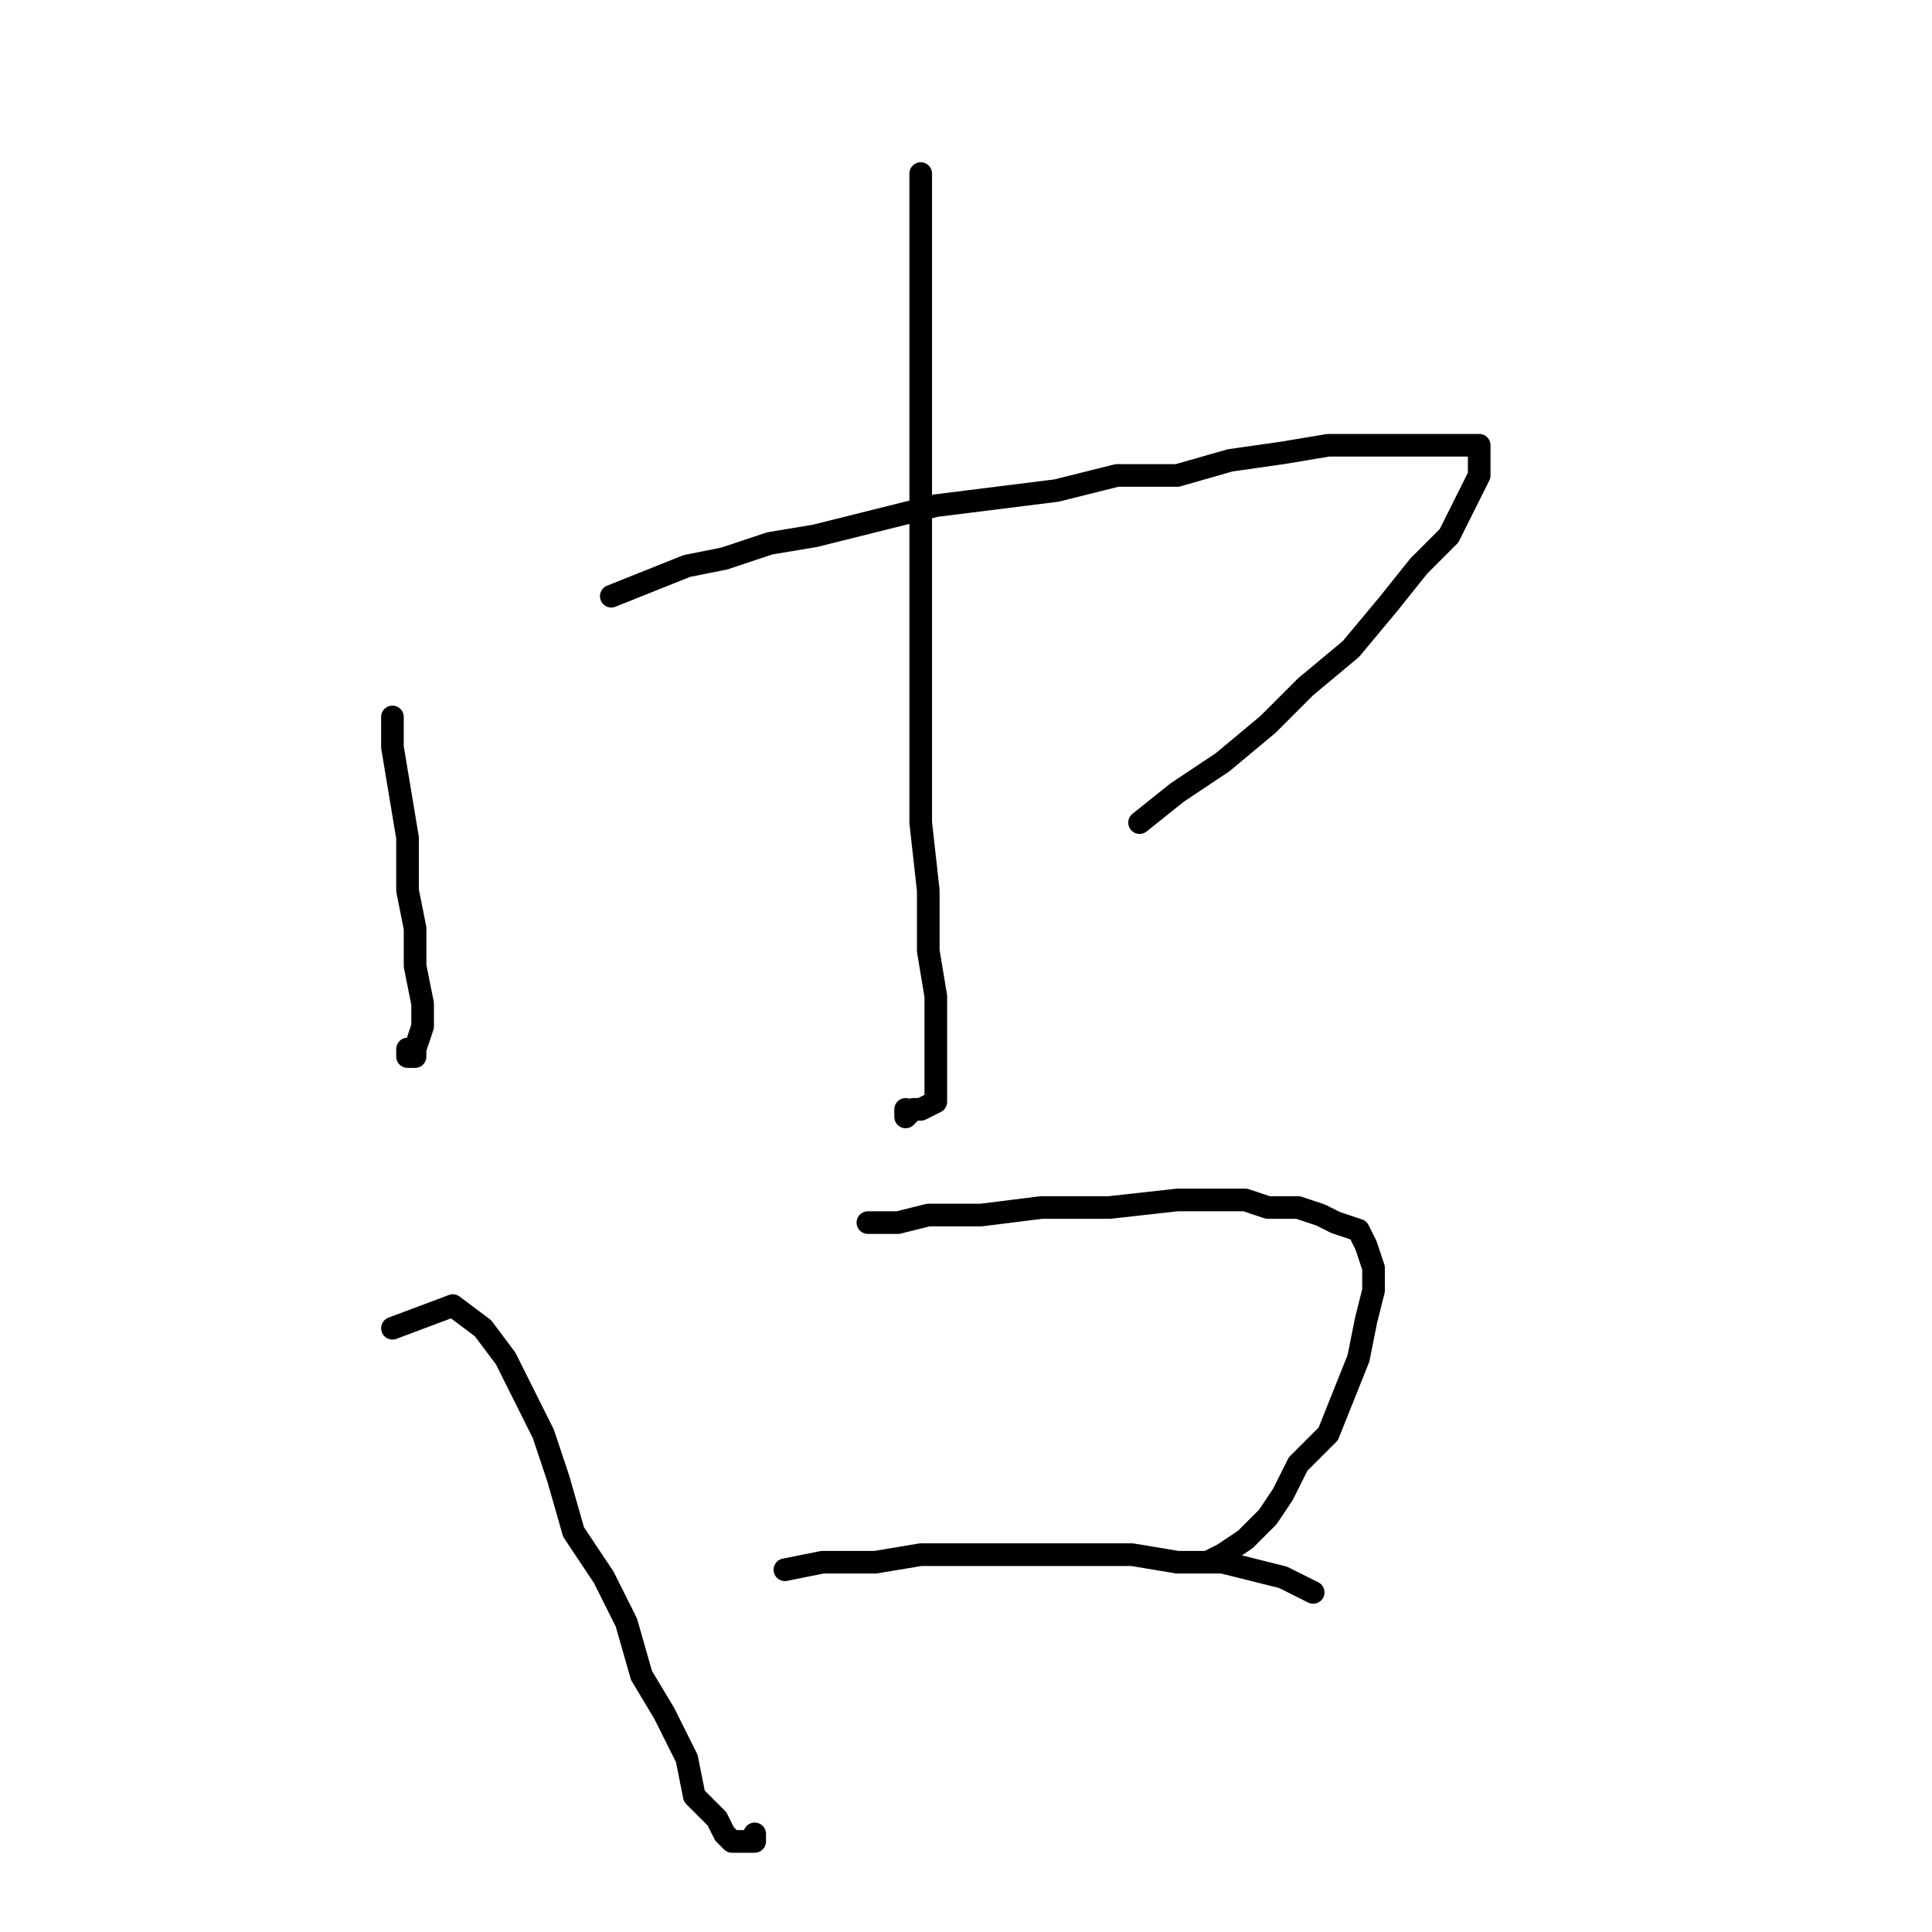 <?xml version="1.0" standalone="no"?>
    <svg width="256" height="256" xmlns="http://www.w3.org/2000/svg" version="1.1">
    <polyline stroke="black" stroke-width="3" stroke-linecap="round" fill="transparent" stroke-linejoin="round" points="52 95 52 99 53 105 54 111 54 118 55 123 55 128 56 133 56 136 55 139 55 140 54 140 54 139 54 139 " />
        <polyline stroke="black" stroke-width="3" stroke-linecap="round" fill="transparent" stroke-linejoin="round" points="81 79 86 77 91 75 96 74 102 72 108 71 116 69 124 67 132 66 140 65 148 63 156 63 163 61 170 60 176 59 182 59 188 59 191 59 193 59 195 59 196 59 196 61 196 63 194 67 192 71 188 75 184 80 179 86 173 91 168 96 162 101 156 105 151 109 151 109 " />
        <polyline stroke="black" stroke-width="3" stroke-linecap="round" fill="transparent" stroke-linejoin="round" points="122 23 122 27 122 33 122 40 122 48 122 58 122 67 122 78 122 89 122 99 122 109 123 118 123 126 124 132 124 138 124 142 124 144 124 146 122 147 121 147 120 148 120 147 120 147 " />
        <polyline stroke="black" stroke-width="3" stroke-linecap="round" fill="transparent" stroke-linejoin="round" points="52 176 60 173 64 176 67 180 69 184 72 190 74 196 76 203 80 209 83 215 85 222 88 227 91 233 92 238 95 241 96 243 97 244 99 244 100 244 100 243 100 243 " />
        <polyline stroke="black" stroke-width="3" stroke-linecap="round" fill="transparent" stroke-linejoin="round" points="115 162 119 162 123 161 127 161 128 161 130 161 138 160 147 160 156 159 160 159 165 159 168 160 172 160 175 161 177 162 180 163 181 165 182 168 182 171 181 175 180 180 178 185 176 190 172 194 170 198 168 201 165 204 162 206 160 207 160 207 " />
        <polyline stroke="black" stroke-width="3" stroke-linecap="round" fill="transparent" stroke-linejoin="round" points="104 208 109 207 116 207 122 206 129 206 136 206 143 206 150 206 156 207 162 207 166 208 170 209 172 210 174 211 174 211 " />
        </svg>